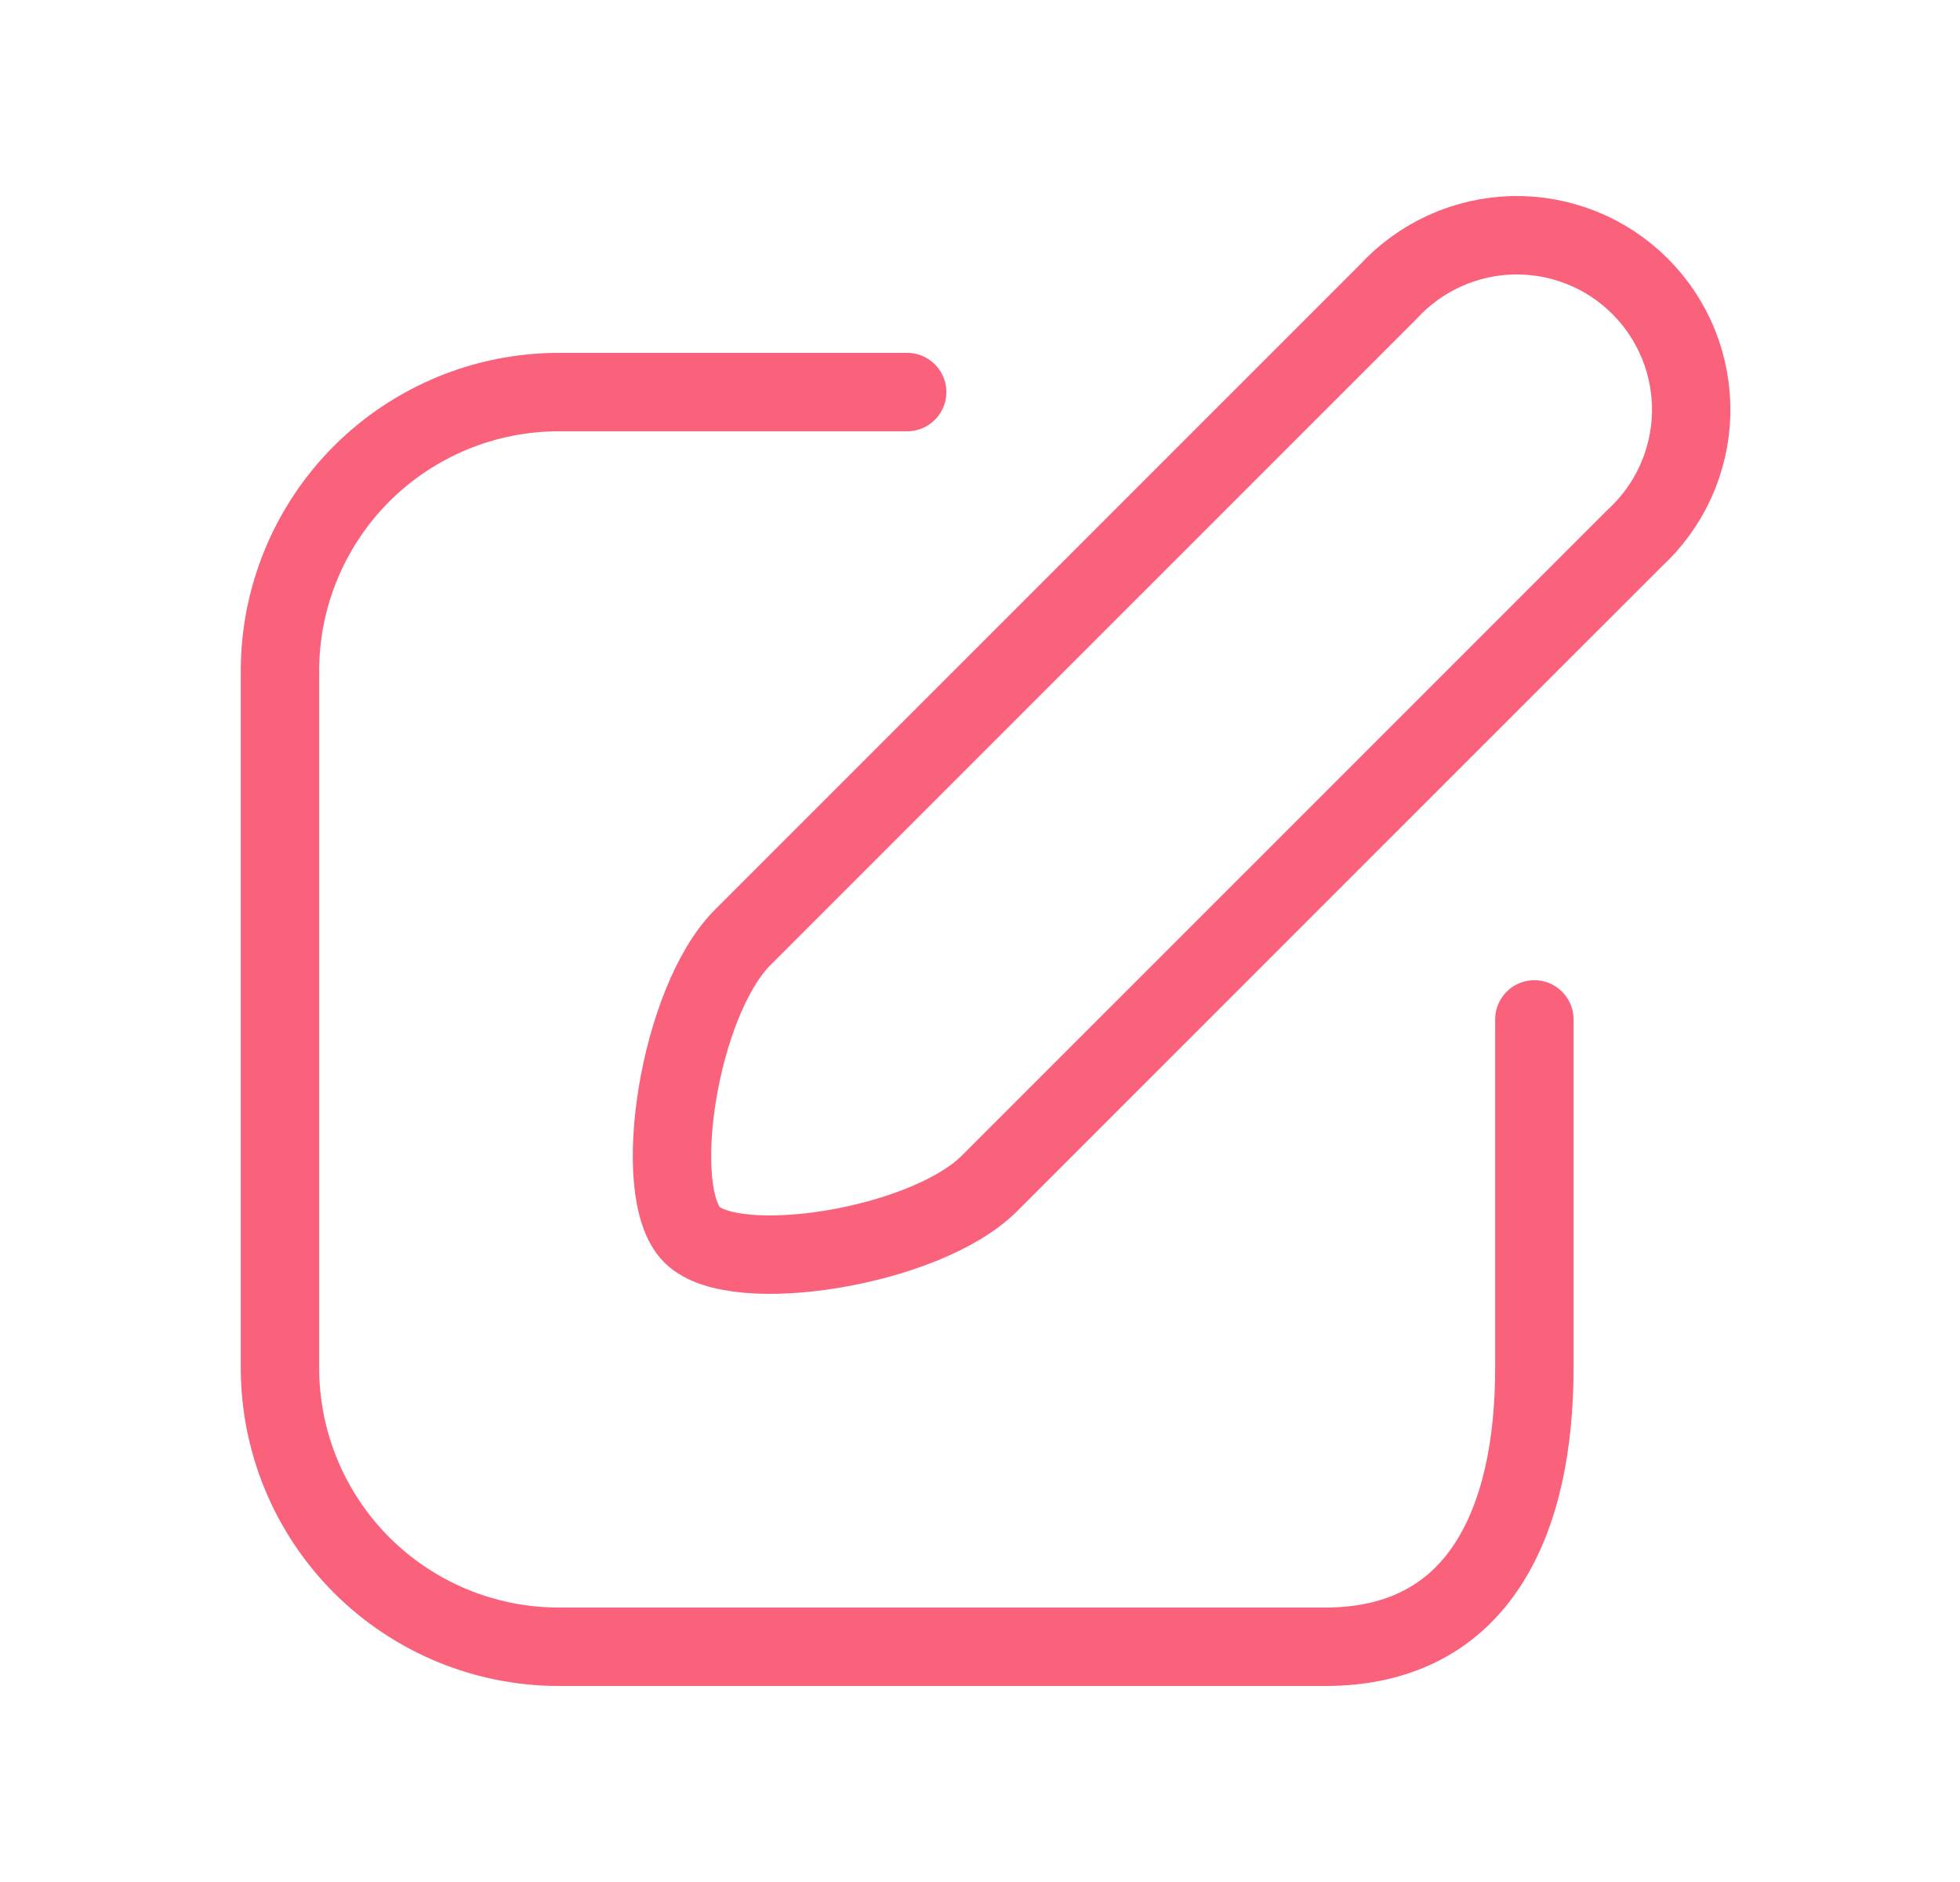 <svg width="25" height="24" viewBox="0 0 25 24" fill="none" xmlns="http://www.w3.org/2000/svg">
<g clip-path="url(#clip0_47_26934)">
<path d="M20.845 6.868L12.621 15.091C11.802 15.91 9.37 16.289 8.827 15.746C8.284 15.203 8.655 12.772 9.474 11.953L17.707 3.721C17.91 3.5 18.156 3.322 18.43 3.198C18.704 3.074 19 3.007 19.3 3C19.601 2.994 19.899 3.049 20.178 3.161C20.457 3.273 20.71 3.441 20.922 3.654C21.134 3.866 21.301 4.12 21.413 4.399C21.524 4.678 21.578 4.977 21.571 5.277C21.564 5.577 21.495 5.873 21.371 6.146C21.246 6.42 21.067 6.665 20.845 6.868Z" stroke="#FA627C" stroke-linecap="round" stroke-linejoin="round"/>
<path d="M11.571 5H7.127C6.184 5 5.28 5.375 4.613 6.041C3.946 6.708 3.571 7.613 3.571 8.556V17.444C3.571 18.387 3.946 19.292 4.613 19.959C5.28 20.625 6.184 21 7.127 21H16.905C18.869 21 19.571 19.4 19.571 17.444V13" stroke="#FA627C" stroke-linecap="round" stroke-linejoin="round"/>
</g>
<defs>
<clipPath id="clip0_47_26934">
<rect width="20" height="20" fill="white" transform="translate(2.571 2)"/>
</clipPath>
</defs>
</svg>
